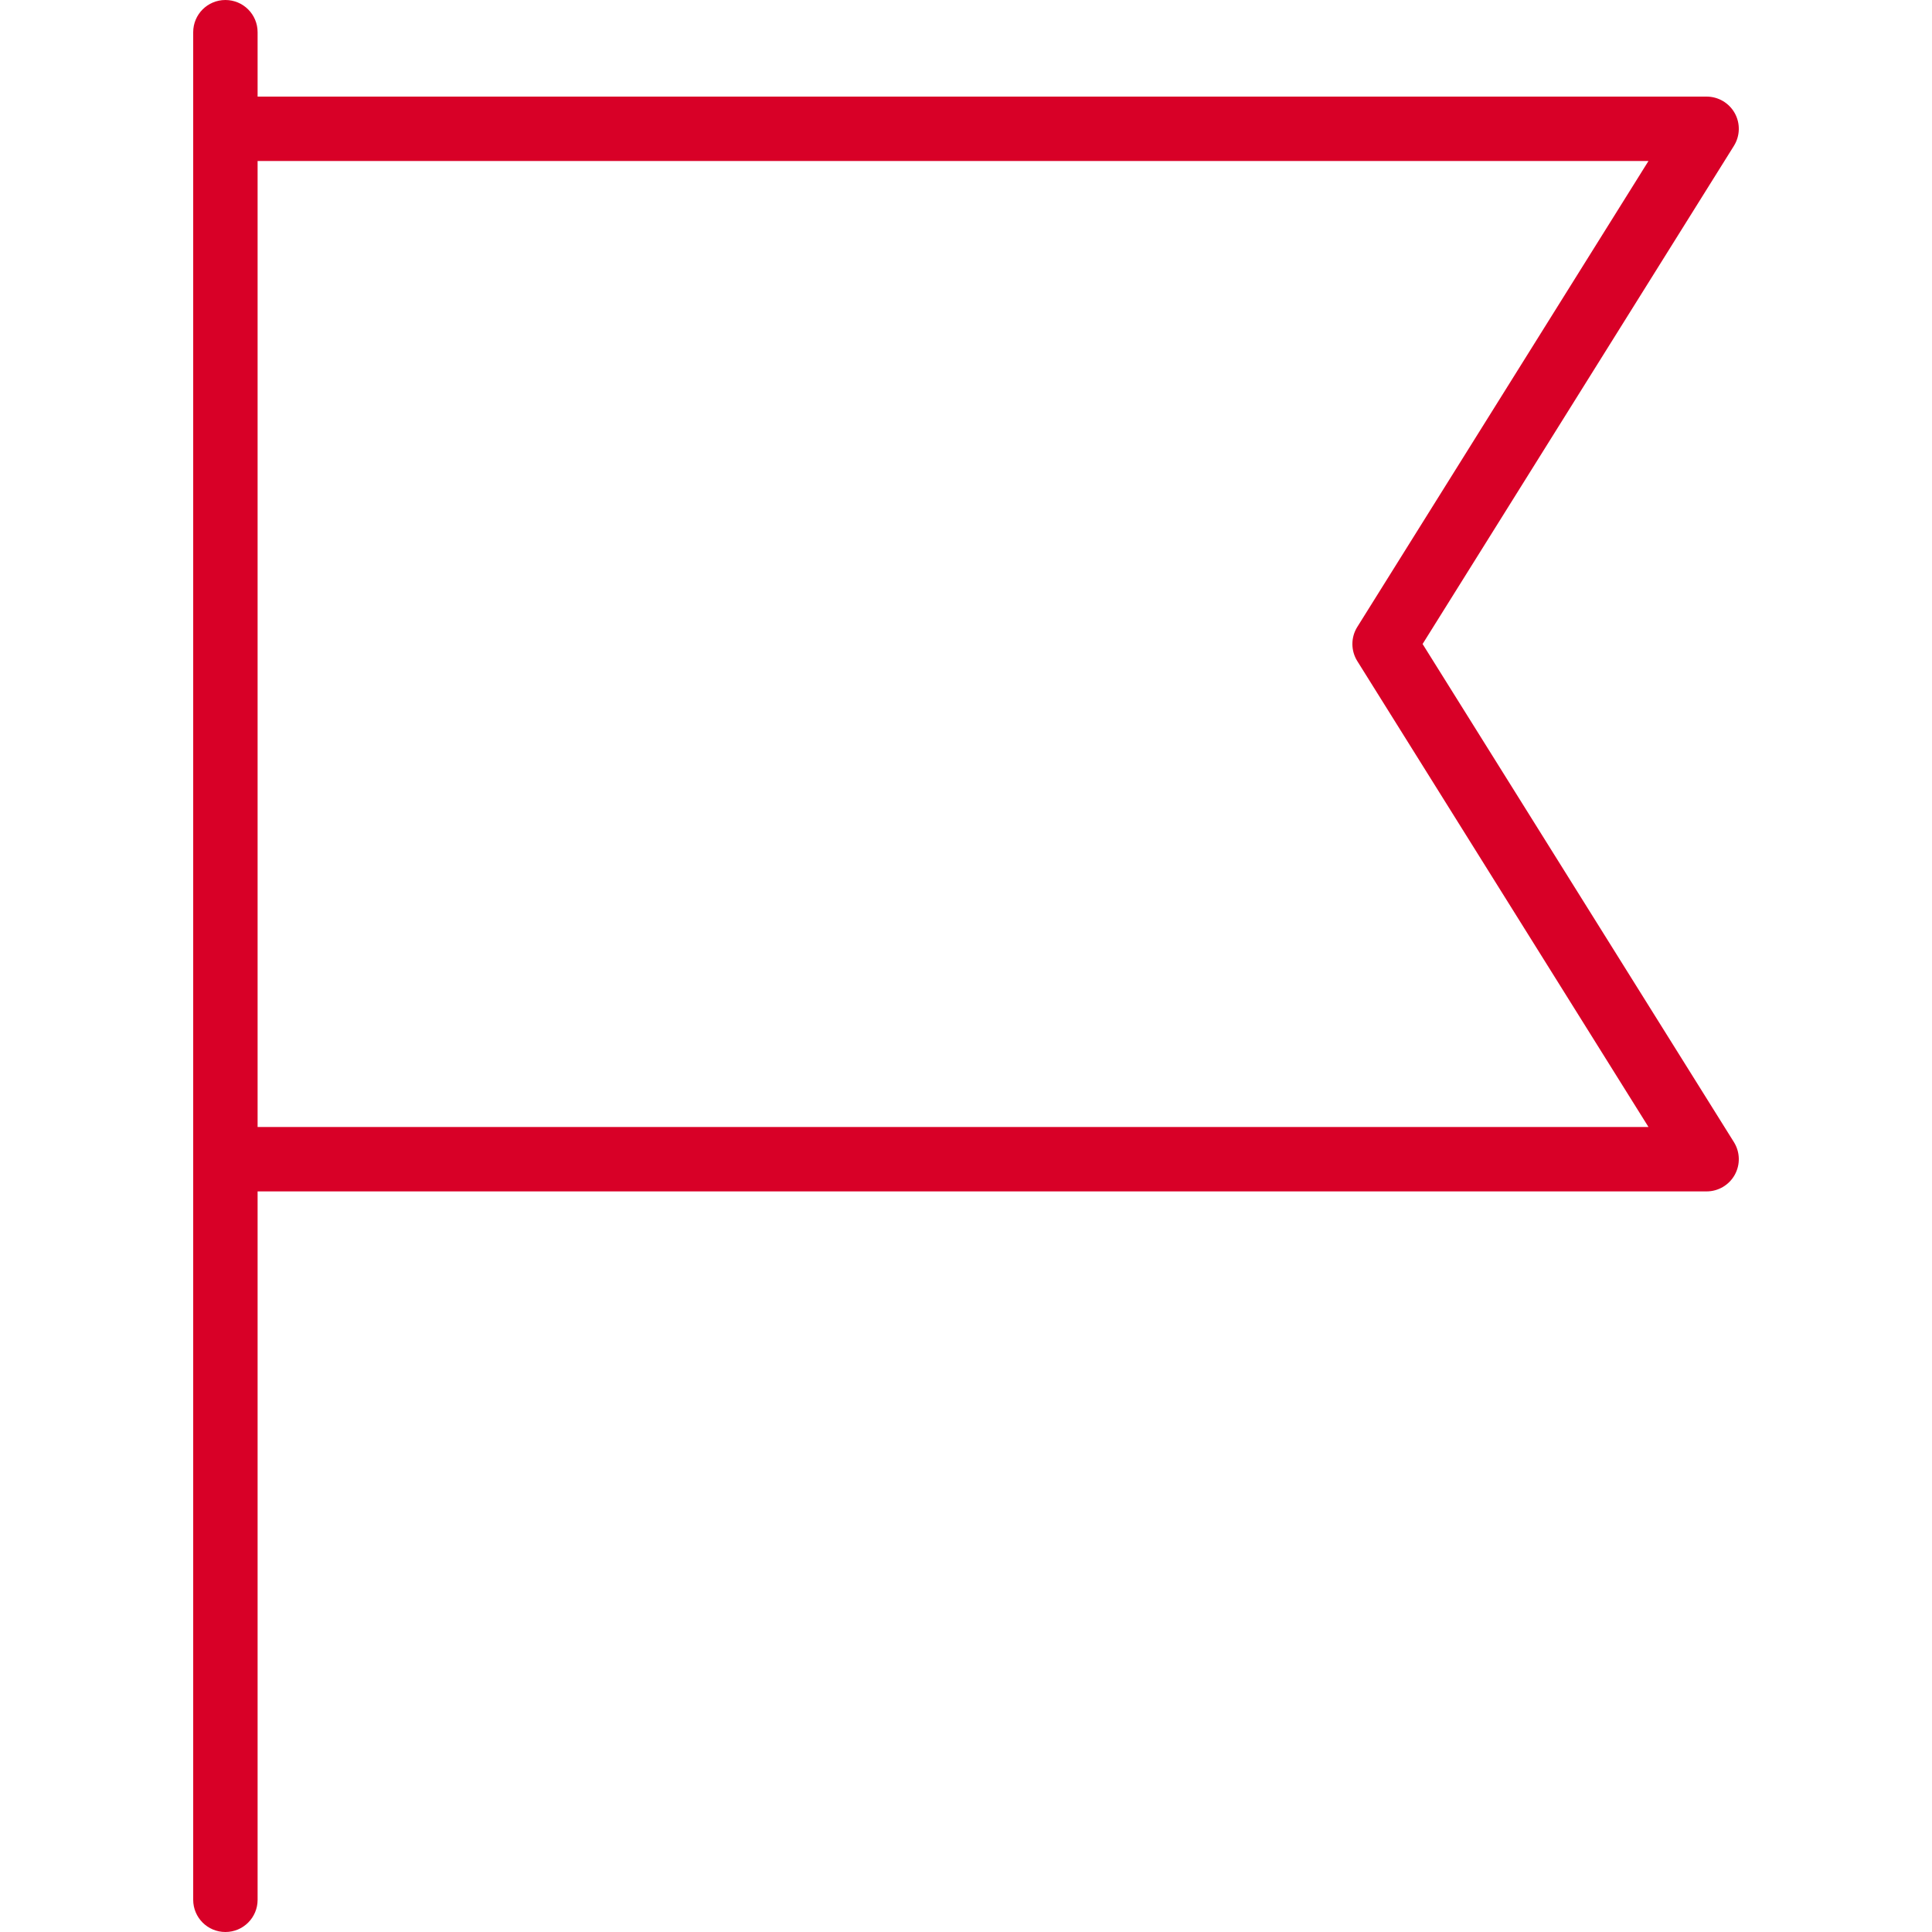 <?xml version="1.0" encoding="iso-8859-1"?>
<!-- Generator: Adobe Illustrator 19.0.0, SVG Export Plug-In . SVG Version: 6.00 Build 0)  -->
<svg xmlns="http://www.w3.org/2000/svg" xmlns:xlink="http://www.w3.org/1999/xlink" version="1.1" id="Capa_1" x="0px" y="0px" viewBox="0 0 60 60" style="enable-background:new 0 0 60 60;" xml:space="preserve" width="512px" height="512px">
<path d="M44.18,20l9.668-15.47c0.193-0.309,0.203-0.697,0.027-1.015C53.698,3.197,53.363,3,53,3H8V1c0-0.553-0.447-1-1-1  S6,0.447,6,1v3v29v3v23c0,0.553,0.447,1,1,1s1-0.447,1-1V37h45c0.363,0,0.698-0.197,0.875-0.516  c0.176-0.317,0.166-0.706-0.027-1.015L44.18,20z M8,35v-2V5h43.195l-9.043,14.47c-0.203,0.324-0.203,0.736,0,1.061L51.195,35H8z" fill="#D80027"/>
<g>
</g>
<g>
</g>
<g>
</g>
<g>
</g>
<g>
</g>
<g>
</g>
<g>
</g>
<g>
</g>
<g>
</g>
<g>
</g>
<g>
</g>
<g>
</g>
<g>
</g>
<g>
</g>
<g>
</g>
</svg>
